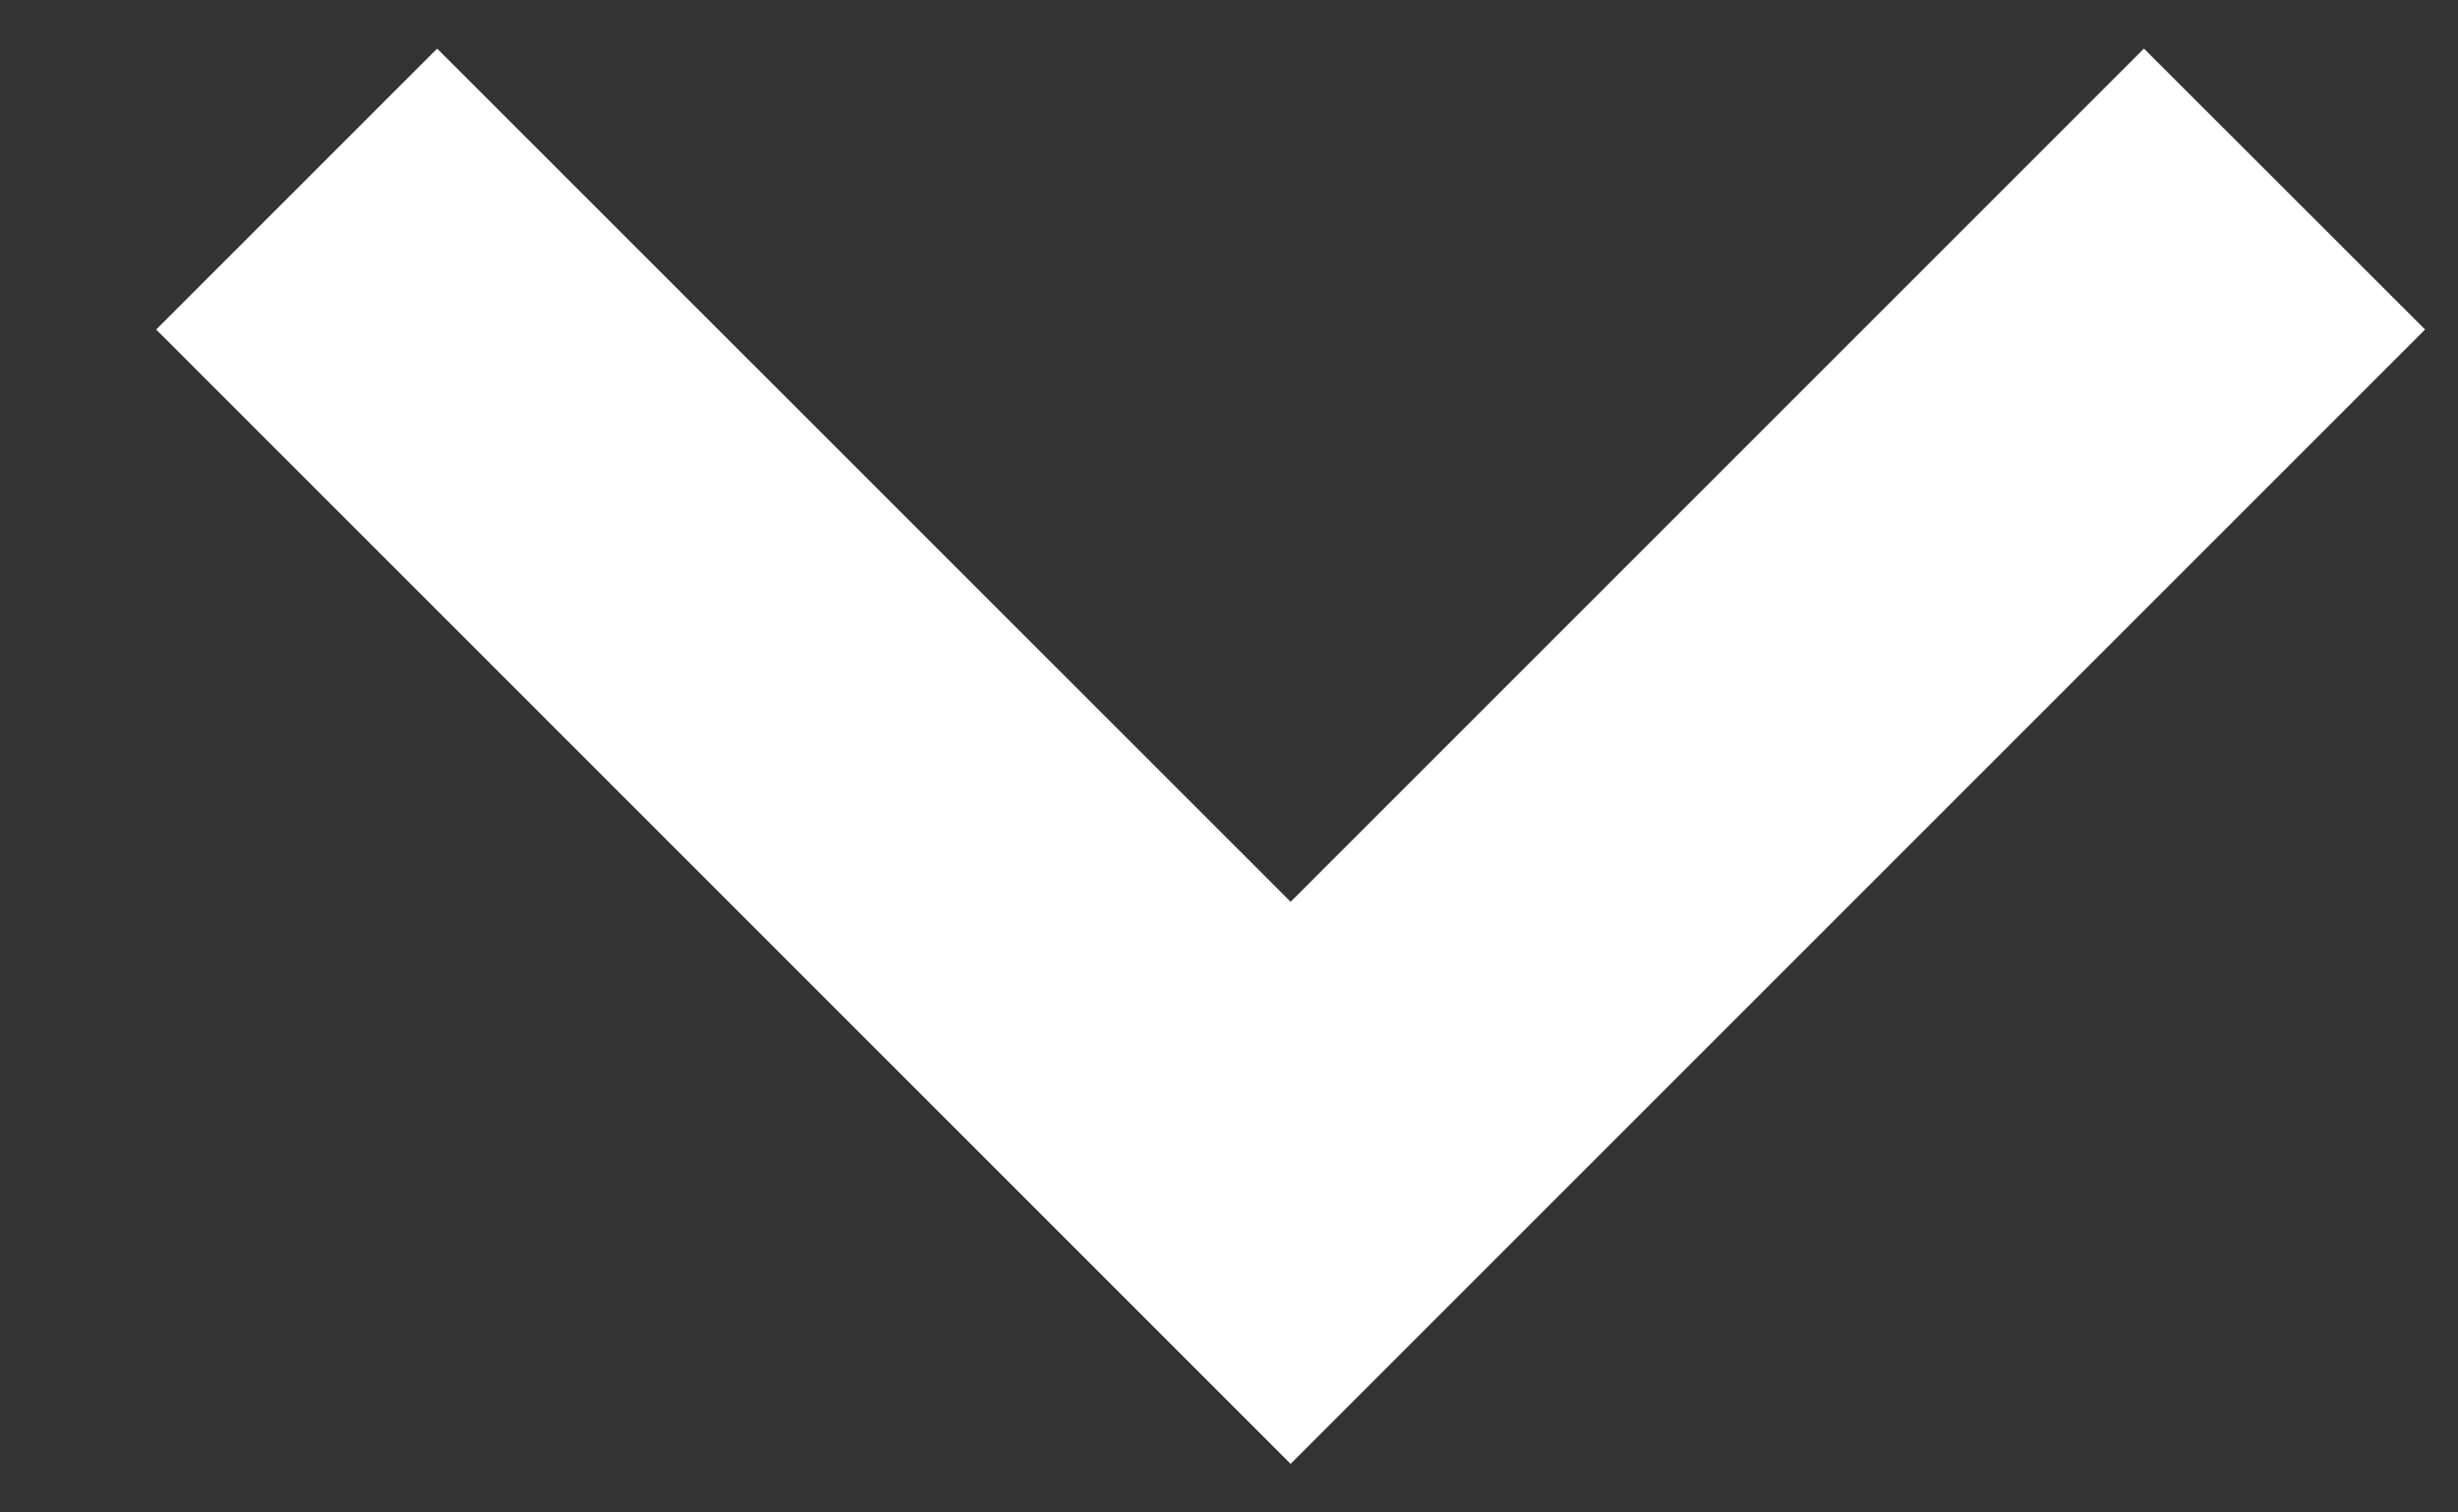<svg width="13" height="8" viewBox="0 0 13 8" fill="none" xmlns="http://www.w3.org/2000/svg">
<rect x="0" y="0" width="13" height="8" fill="#333333" stroke="none"/>
<path d="M11.339 0.257L6.826 4.77L2.312 0.257L0.826 1.743L6.826 7.743L12.826 1.743L11.339 0.257Z" fill="#ffffff"/>
<defs>
<linearGradient id="paint0_linear_1_138" x1="6.826" y1="0.257" x2="6.826" y2="7.743" gradientUnits="userSpaceOnUse">
<stop stop-color="#95267C"/>
<stop offset="1" stop-color="#D7176C"/>
</linearGradient>
</defs>
</svg>
